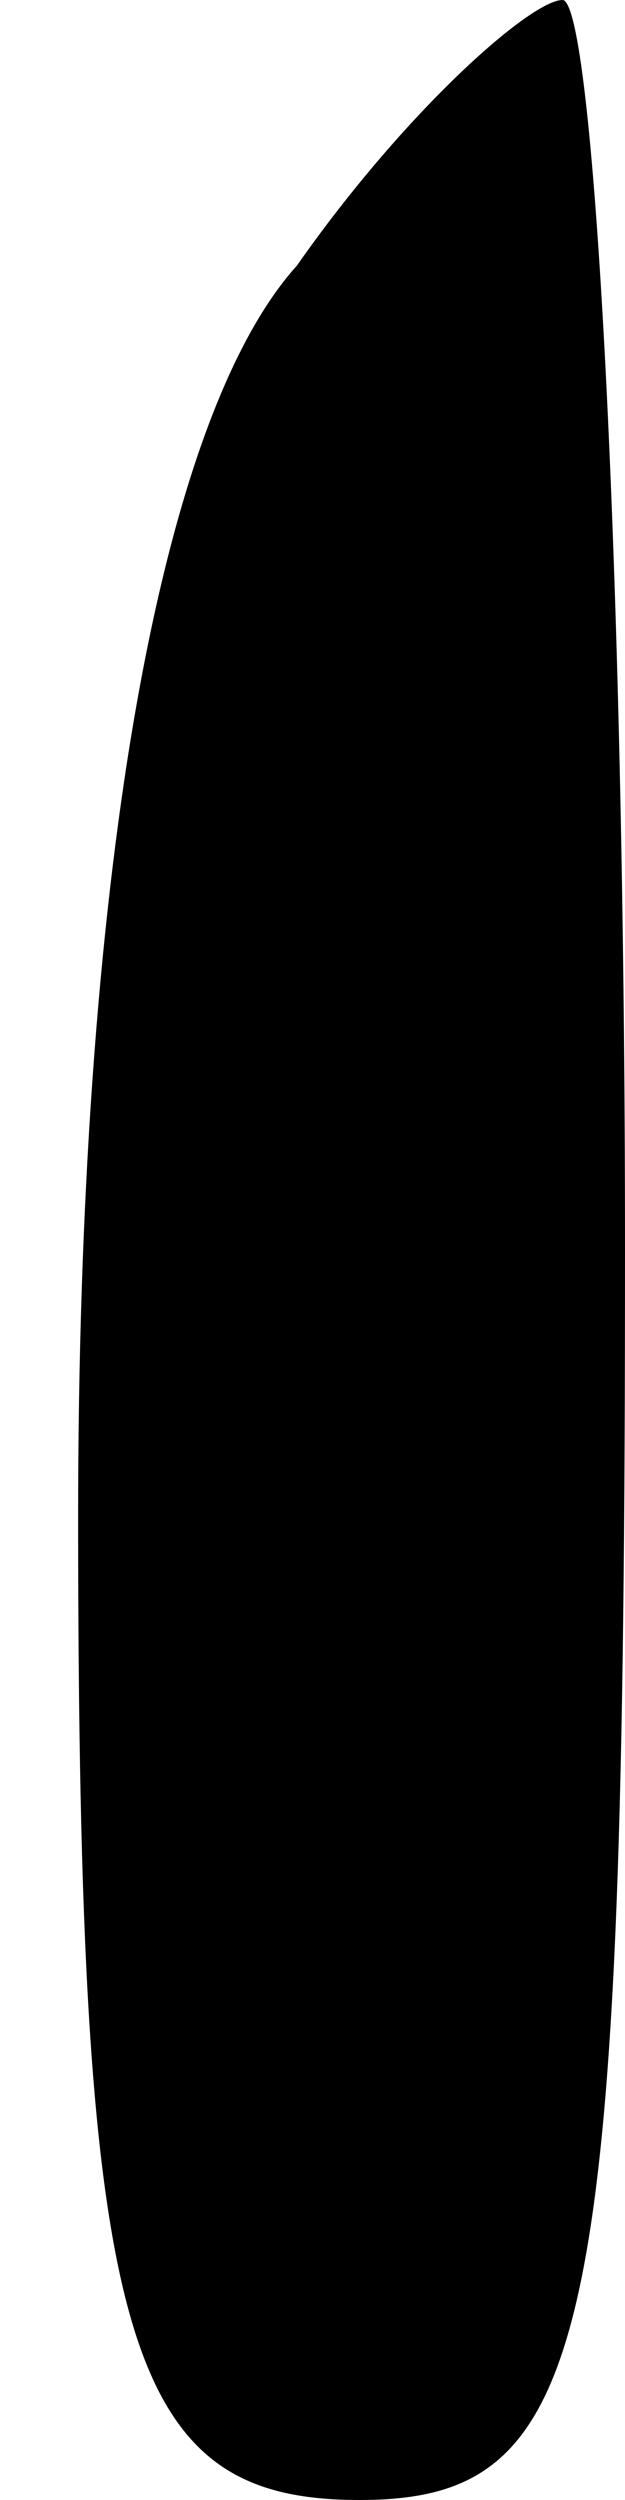 <?xml version="1.0" standalone="no"?>
<!DOCTYPE svg PUBLIC "-//W3C//DTD SVG 20010904//EN"
 "http://www.w3.org/TR/2001/REC-SVG-20010904/DTD/svg10.dtd">
<svg version="1.0" xmlns="http://www.w3.org/2000/svg"
 width="4pt" height="16pt" viewBox="0 0 4 16"
 preserveAspectRatio="xMidYMid meet">
<g transform="translate(0,16) scale(0.1,-0.1)"
fill="#000000" stroke="none">
<path fill="#000000" stroke="none" d="M19 143 c-9 -10 -14 -40 -14 -80 0 -53
3 -63 18 -63 15 0 17 10 17 80 0 44 -2 80 -4 80 -2 0 -10 -7 -17 -17z"/>
</g>
</svg>
